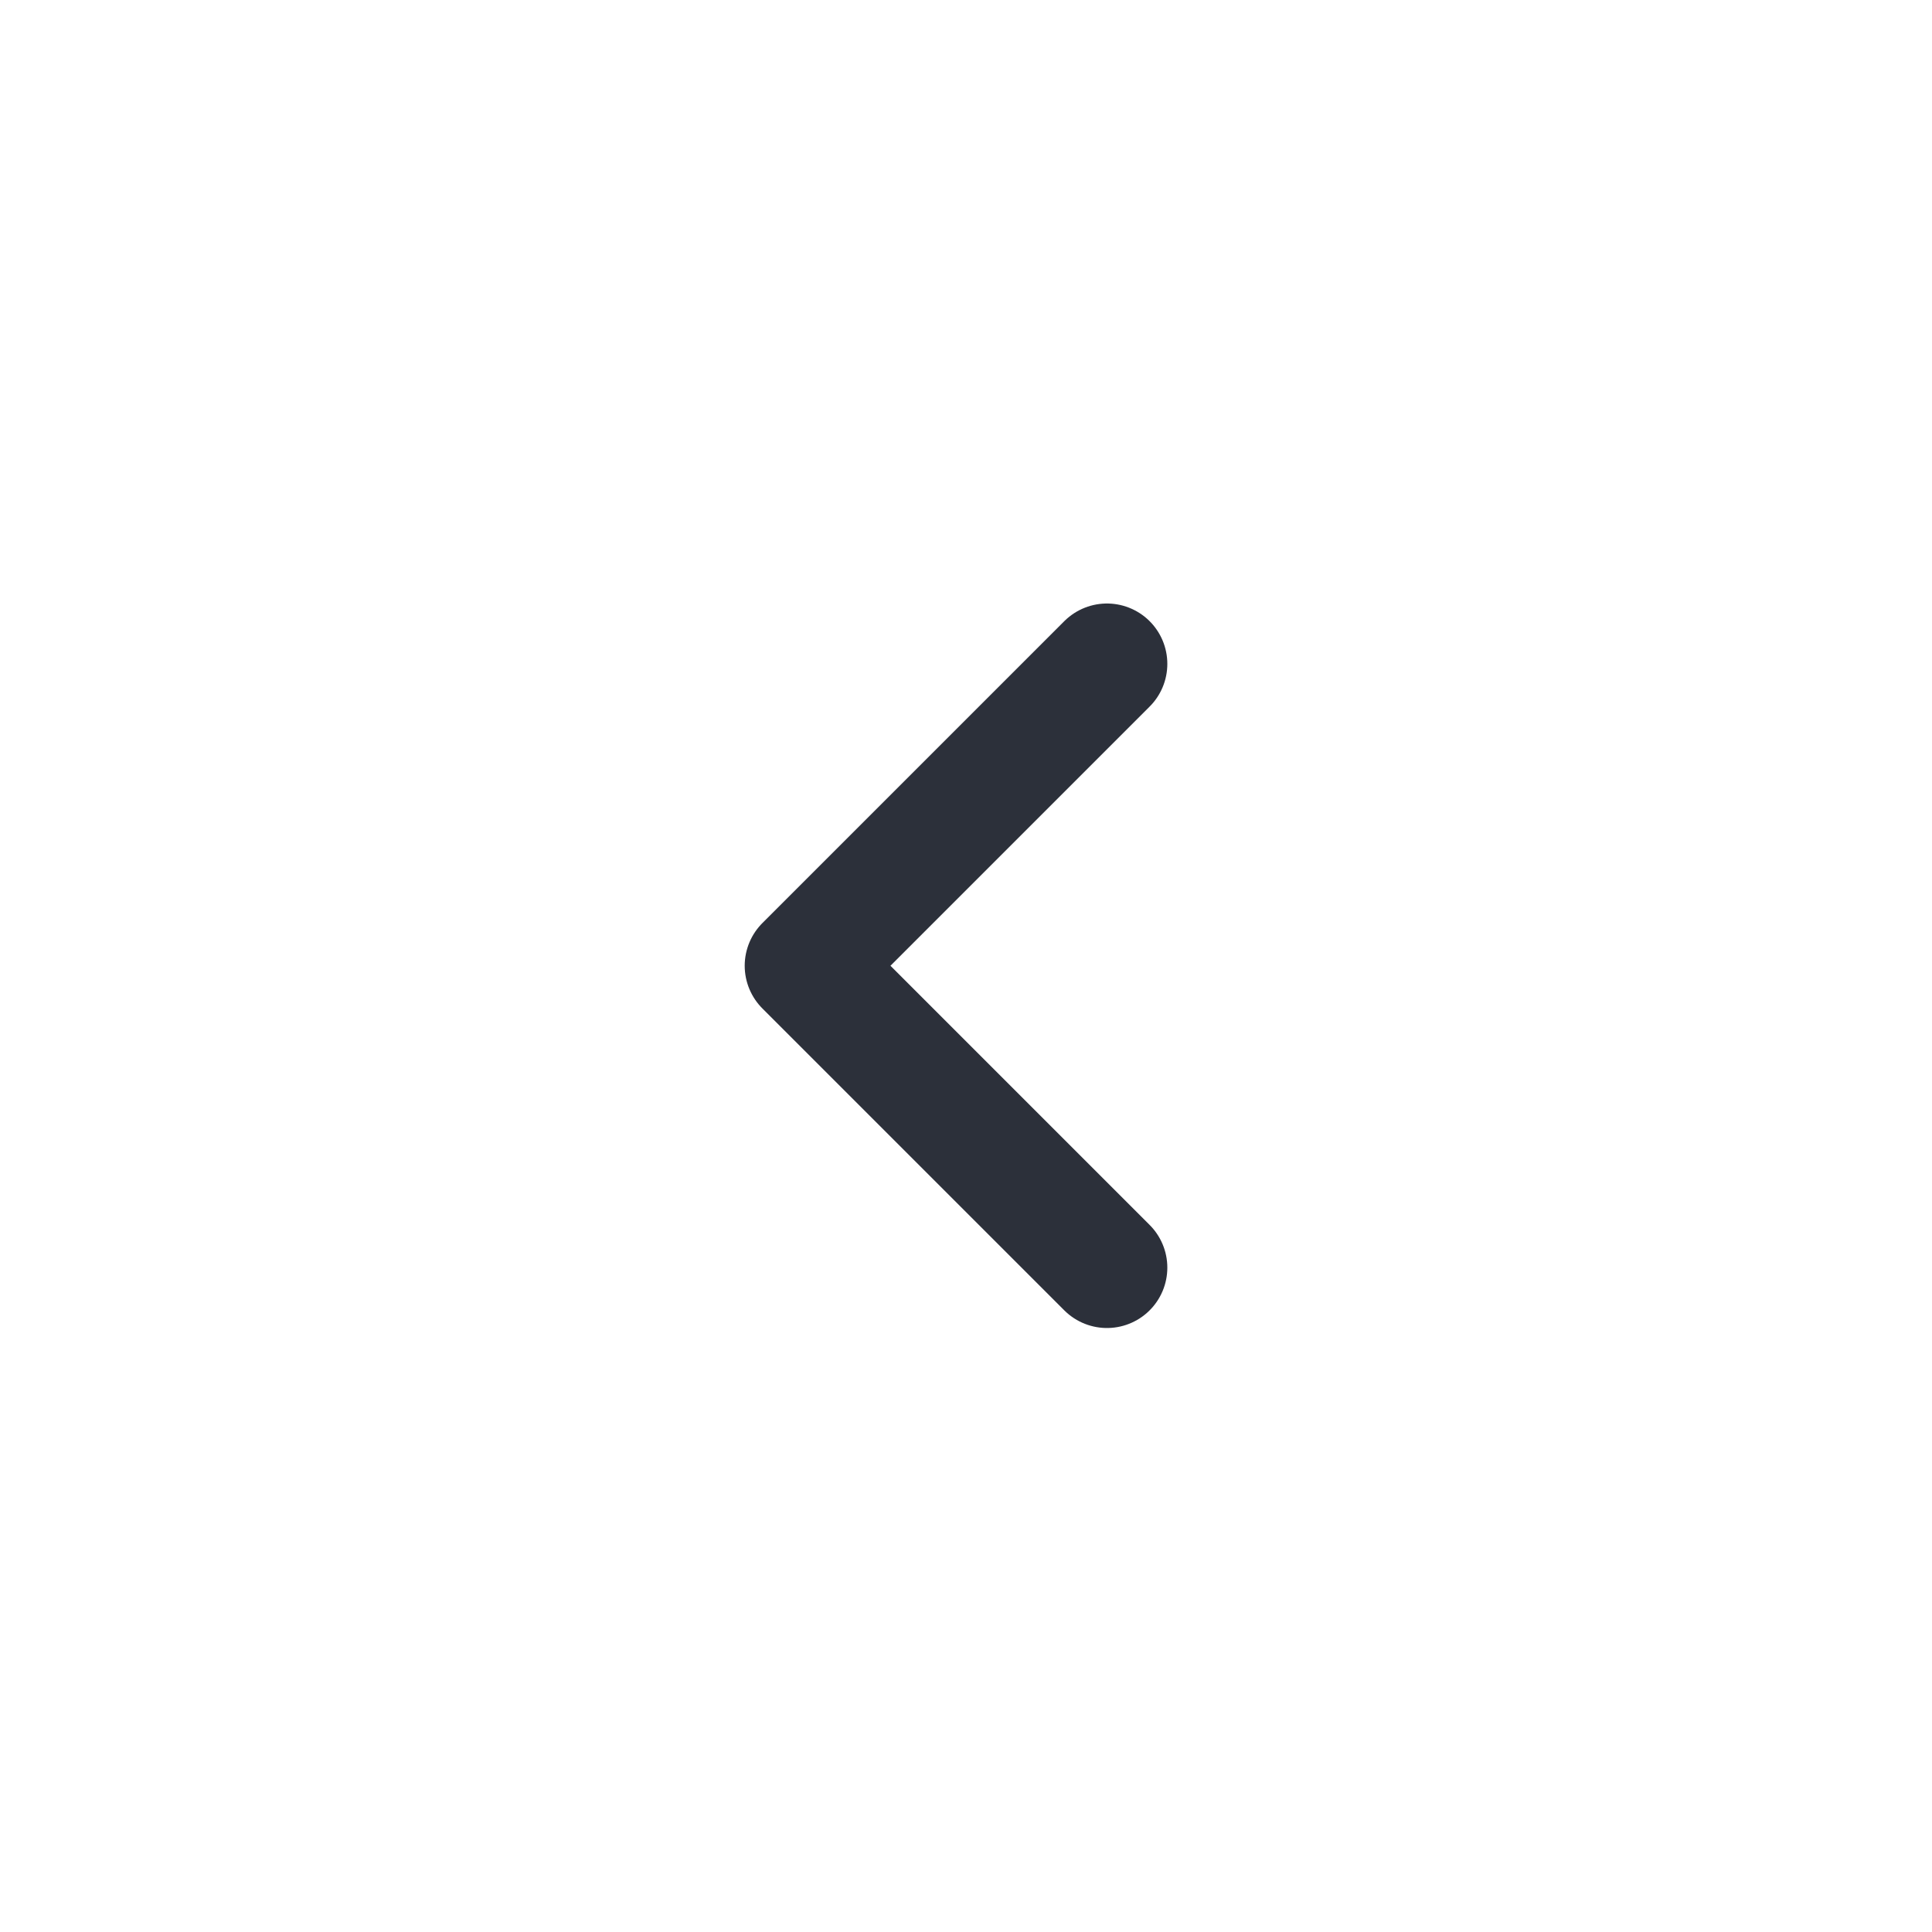 <svg width="24" height="24" viewBox="0 0 24 24" fill="none" xmlns="http://www.w3.org/2000/svg">
<path d="M13.751 15.747L10.001 11.997L13.751 8.247" stroke="#2C303A" stroke-width="1.5" stroke-linecap="round" stroke-linejoin="round"/>
</svg>
